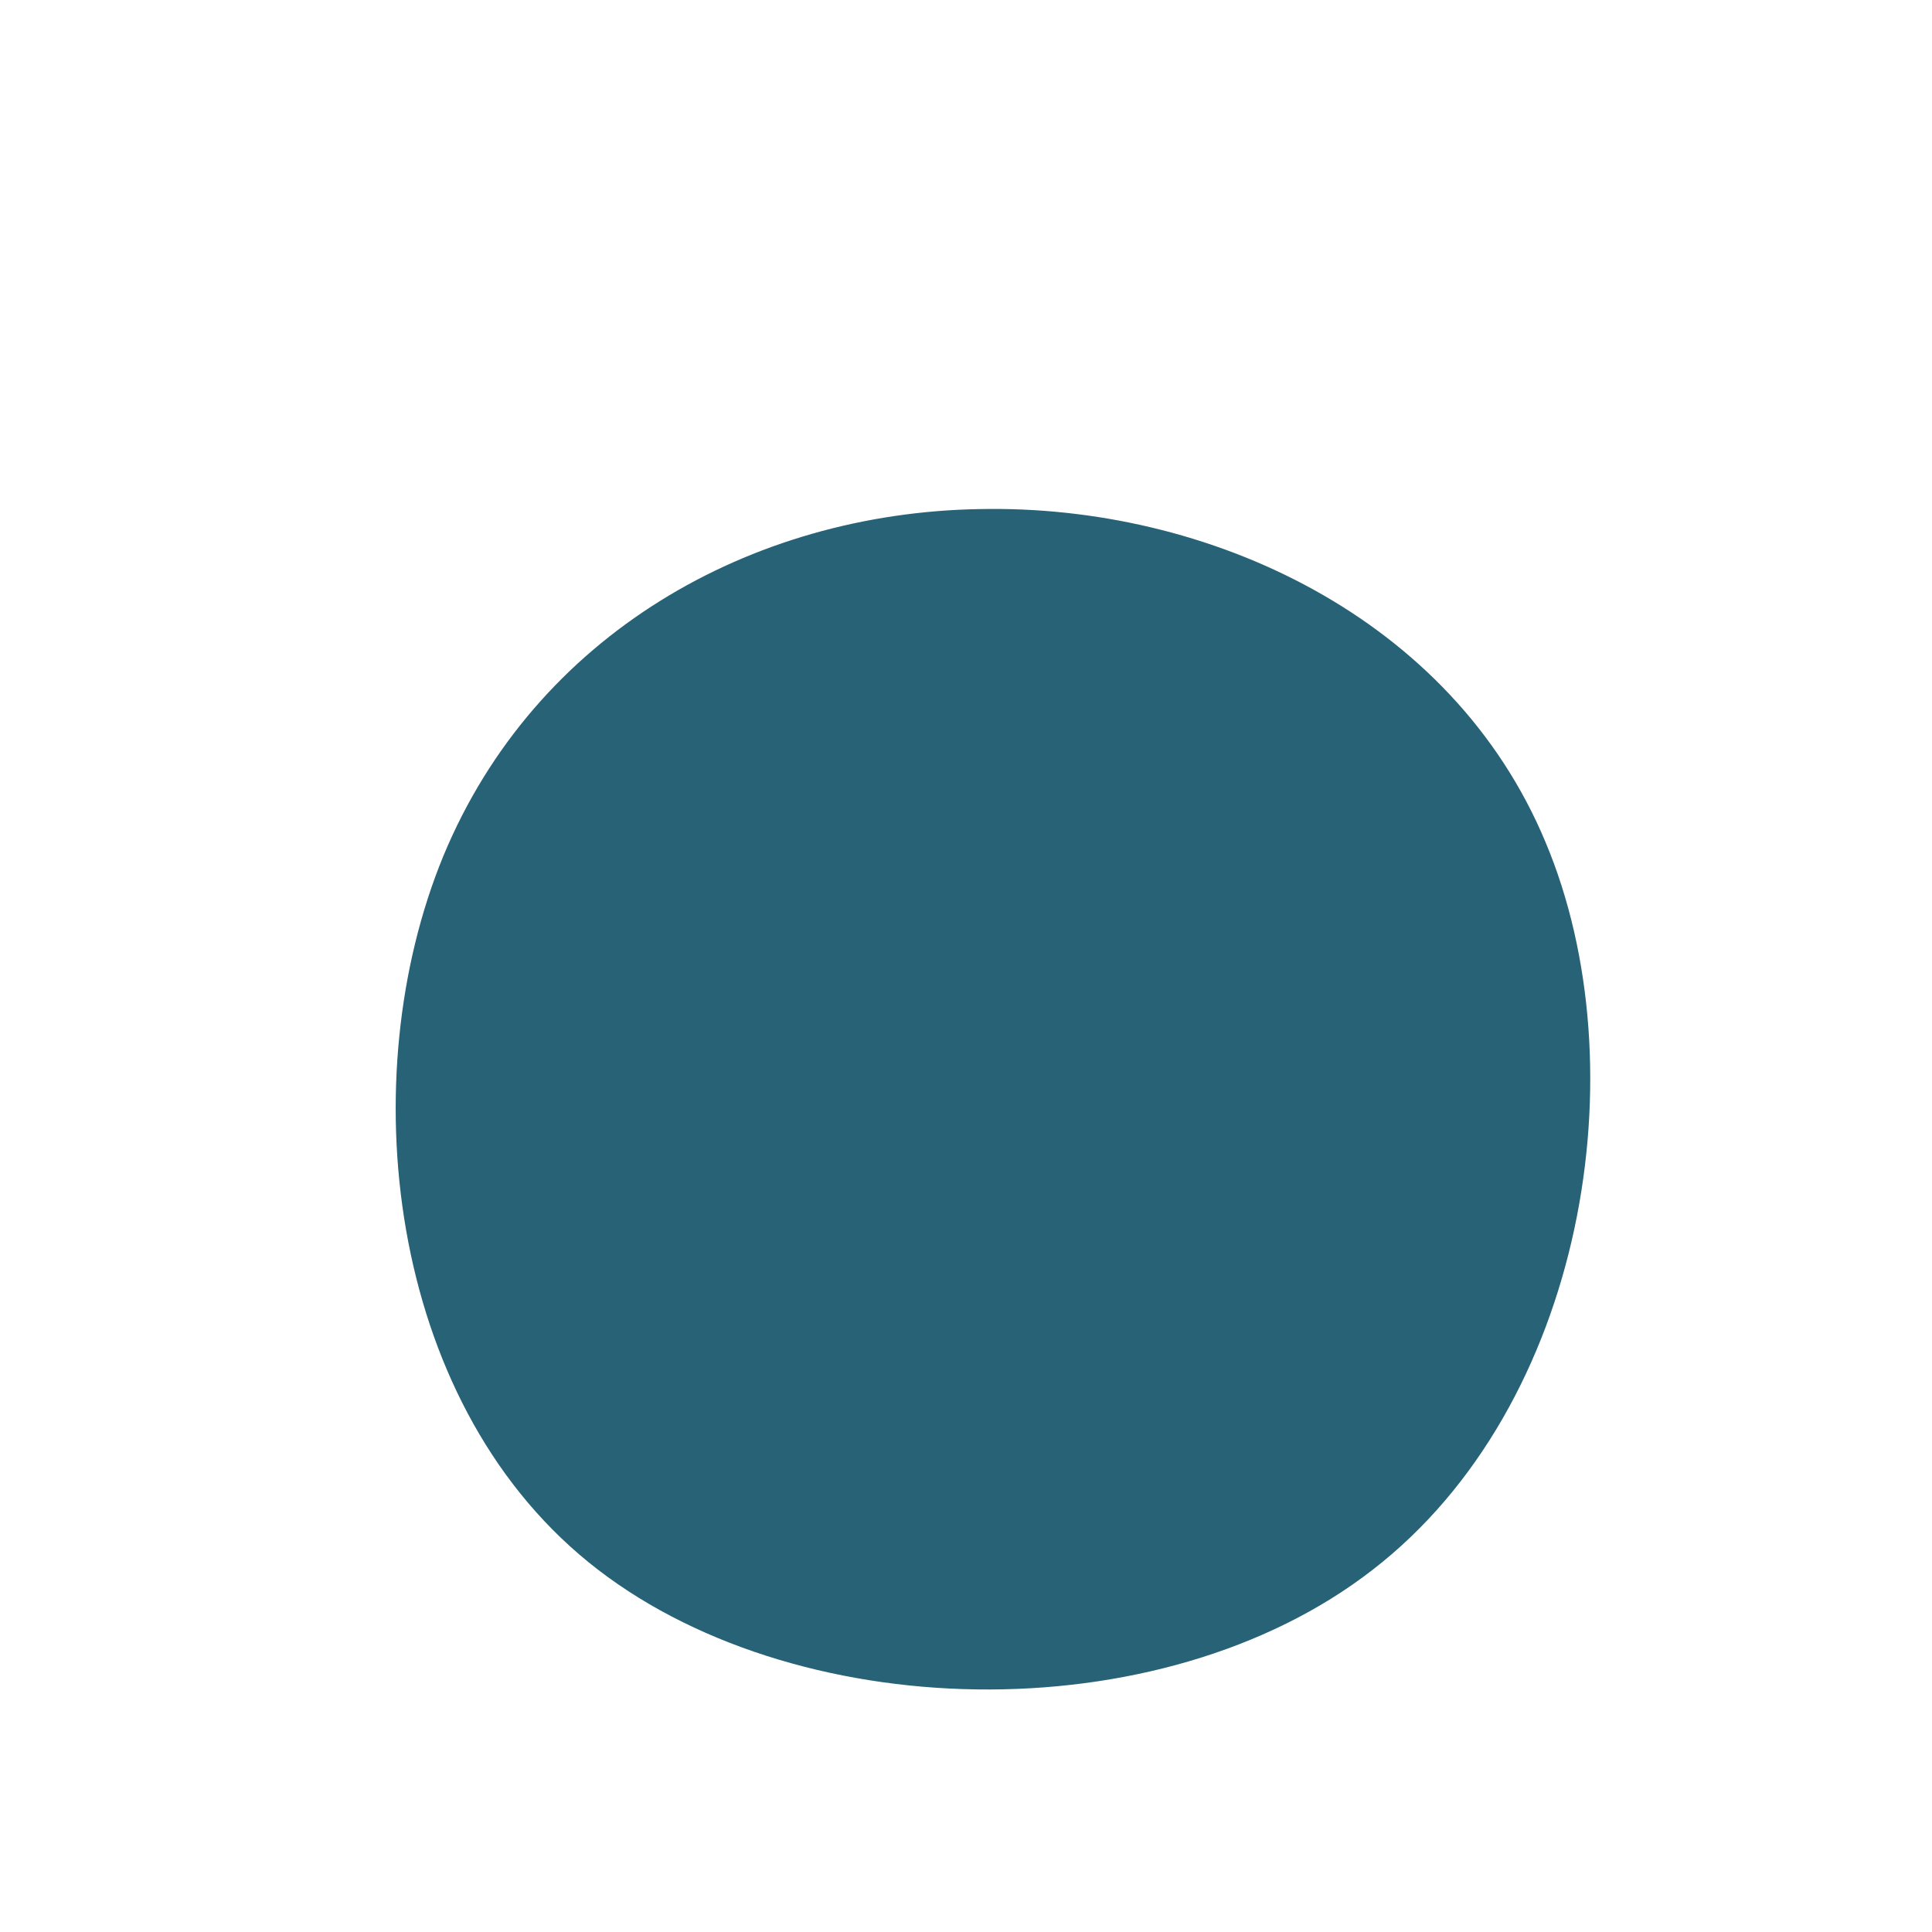 <?xml version="1.0" standalone="no"?>
<svg viewBox="0 0 200 200" xmlns="http://www.w3.org/2000/svg">
  <path fill="#276277" d="M60,-12.8C69.8,10.5,64.1,45.5,42.1,62.5C20.1,79.6,-18.2,78.7,-39.1,61.7C-60,44.7,-63.5,11.4,-54.1,-11.4C-44.6,-34.3,-22.3,-46.9,1.4,-47.3C25.1,-47.8,50.3,-36.1,60,-12.8Z" transform="translate(100 100)" />
</svg>

